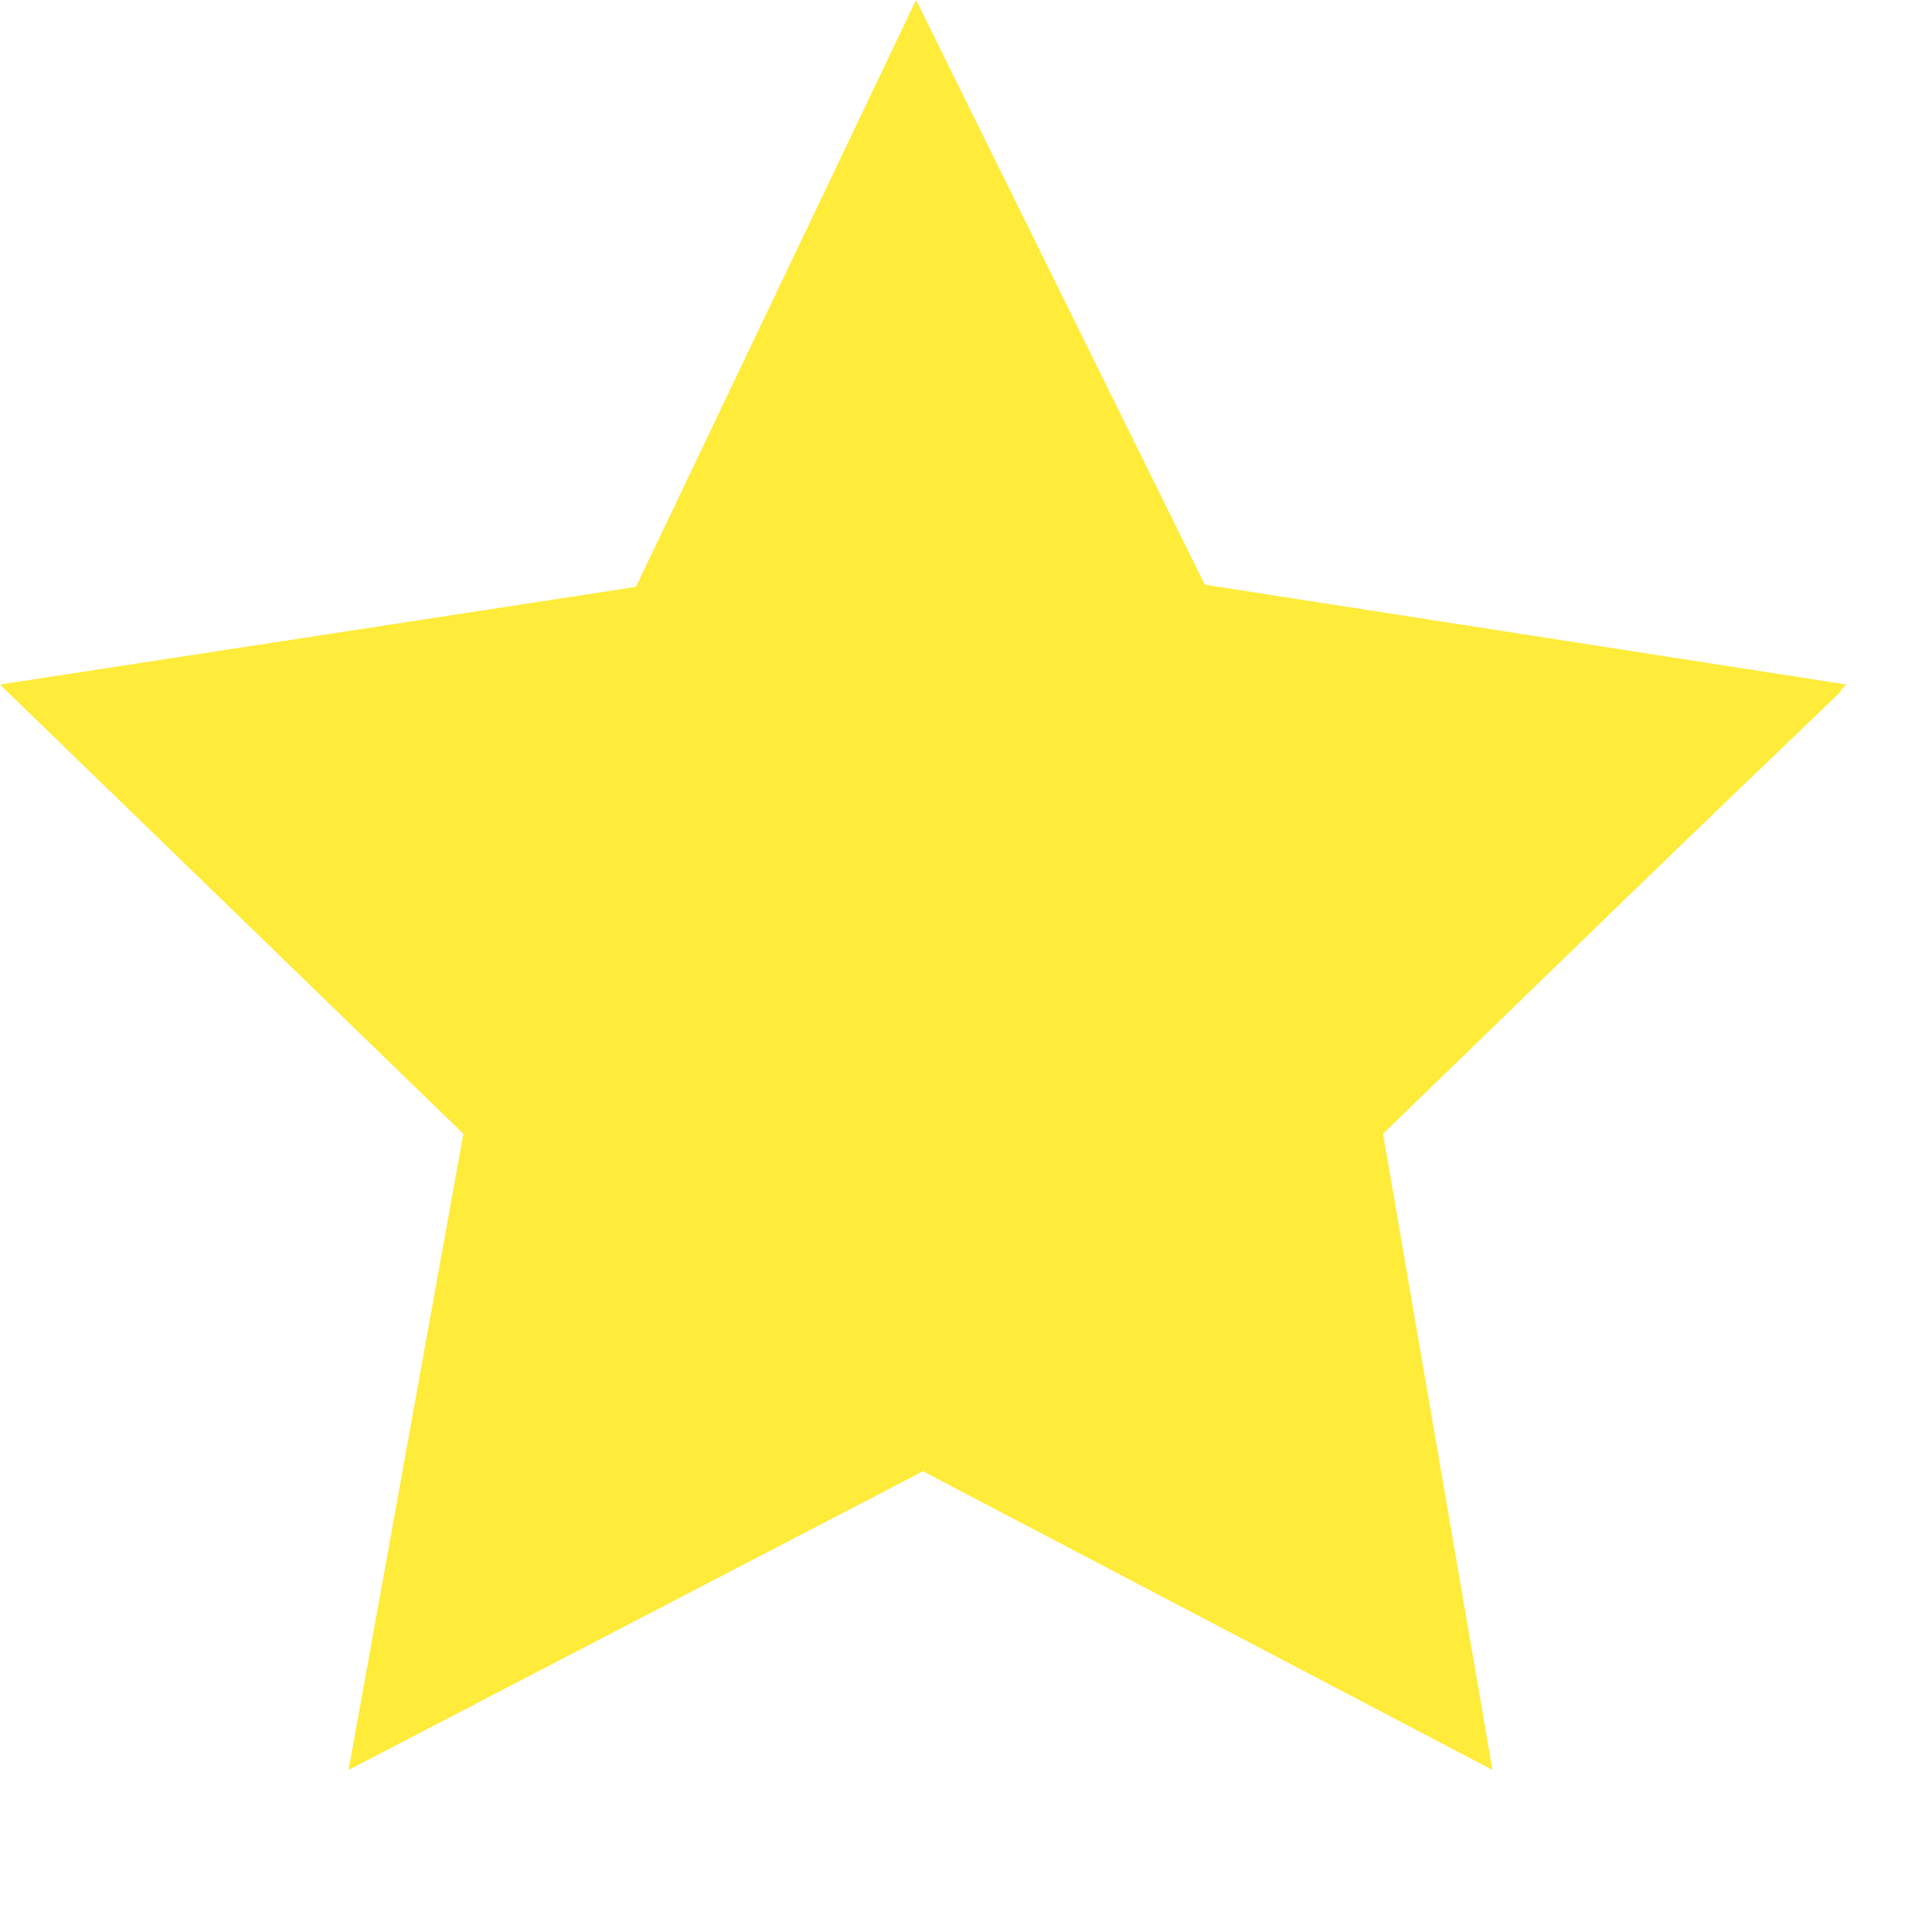 <svg xmlns="http://www.w3.org/2000/svg" width="34.52" height="34.552" viewBox="0 0 34.52 34.552"><defs><style>.a{fill:#ffeb39;}</style></defs><g transform="translate(-1747.389 -35.619)"><path class="a" d="M3256.389-2700.926l8.288,8.033-2.053,11.375,10.273-5.34,10.186,5.34-1.957-11.375,8.288-8.033-11.476-1.785-5.164-10.456-5.01,10.495Z" transform="translate(-1509 2748.786)"/><path class="a" d="M10.116,0l7.12,5L0,5.306Z" transform="matrix(0.946, 0.326, -0.326, 0.946, 1749.202, 42.87)"/><path class="a" d="M10.367,0l7.089,5.032L0,5.1Z" transform="translate(1768.882 35.741) rotate(90)"/><path class="a" d="M10.34,0l6.944,4.987L0,5Z" transform="matrix(0.588, -0.809, 0.809, 0.588, 1749.646, 64.249)"/><path class="a" d="M10.37,0l6.939,5.229L0,4.942Z" transform="matrix(-0.602, -0.799, 0.799, -0.602, 1770.103, 70.17)"/><path class="a" d="M10.4,0l6.936,5.228L0,4.81Z" transform="translate(1781.909 52.505) rotate(161)"/></g></svg>